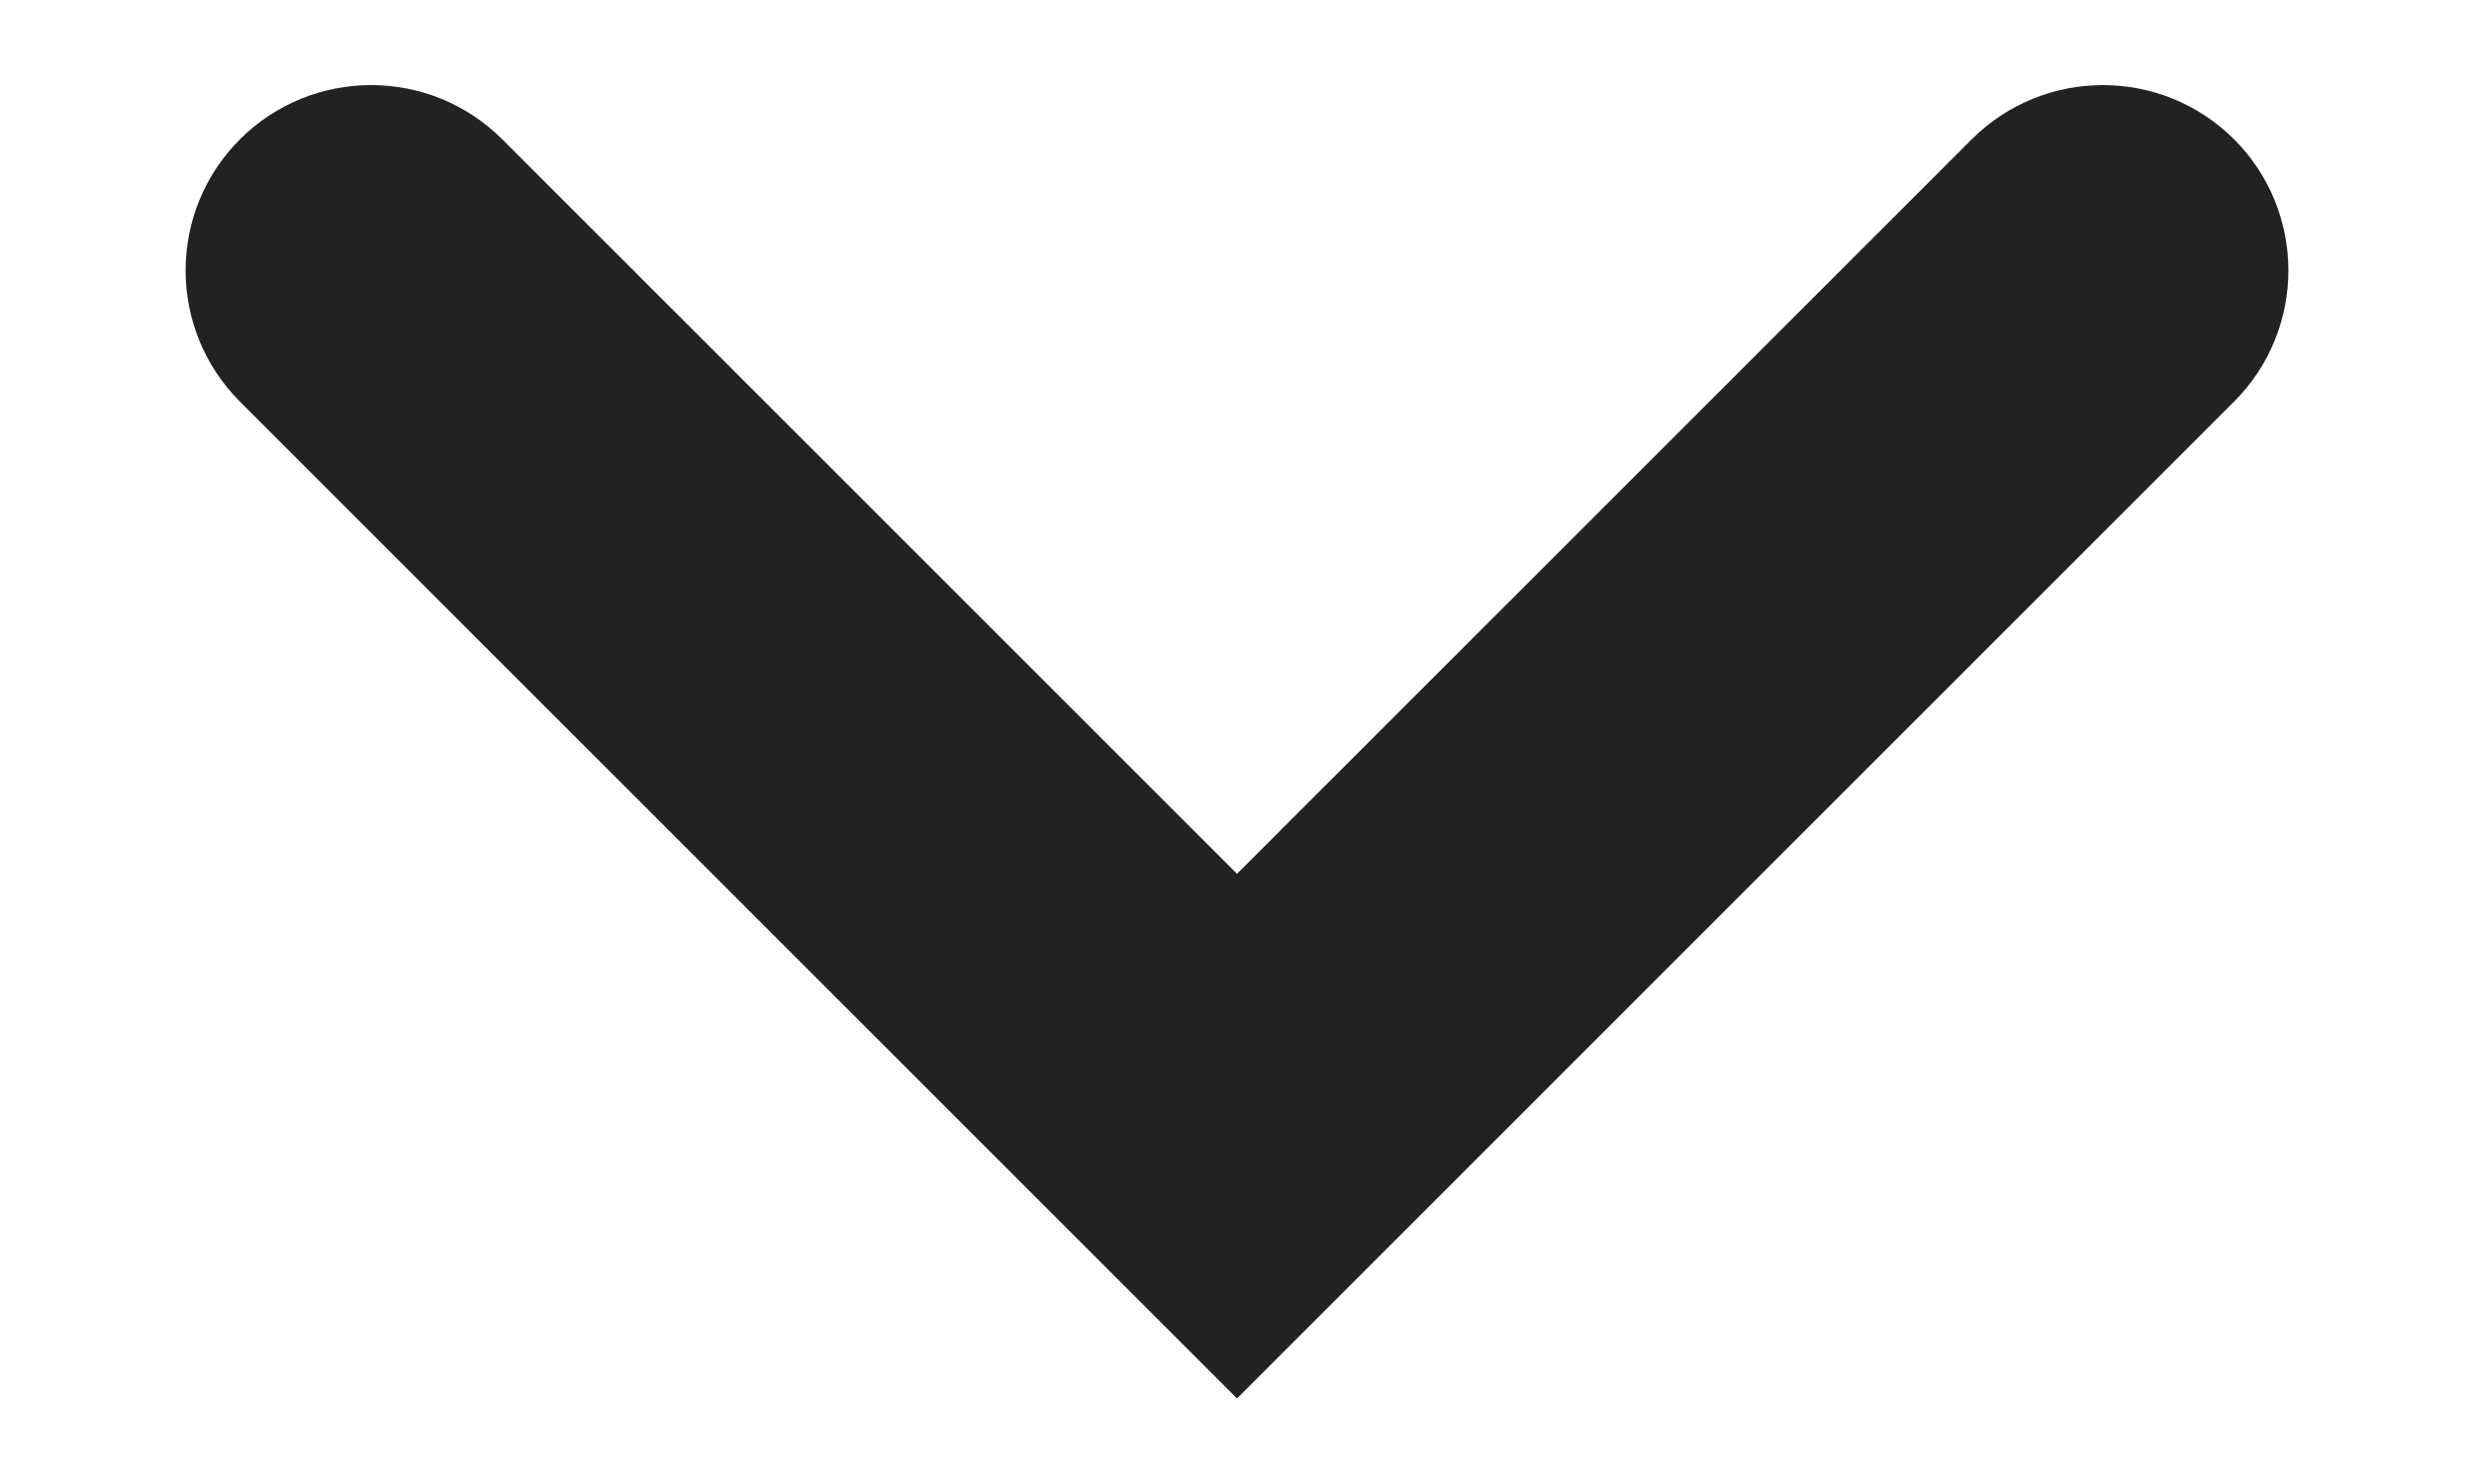 <svg width="10" height="6" viewBox="0 0 10 6" fill="none" xmlns="http://www.w3.org/2000/svg">
<path fill-rule="evenodd" clip-rule="evenodd" d="M0.97 0.563C1.263 0.271 1.737 0.271 2.03 0.563L5 3.533L7.97 0.563C8.263 0.271 8.737 0.271 9.03 0.563C9.323 0.856 9.323 1.331 9.03 1.624L5 5.654L0.97 1.624C0.677 1.331 0.677 0.856 0.97 0.563Z" fill="#222222"/>
</svg>
